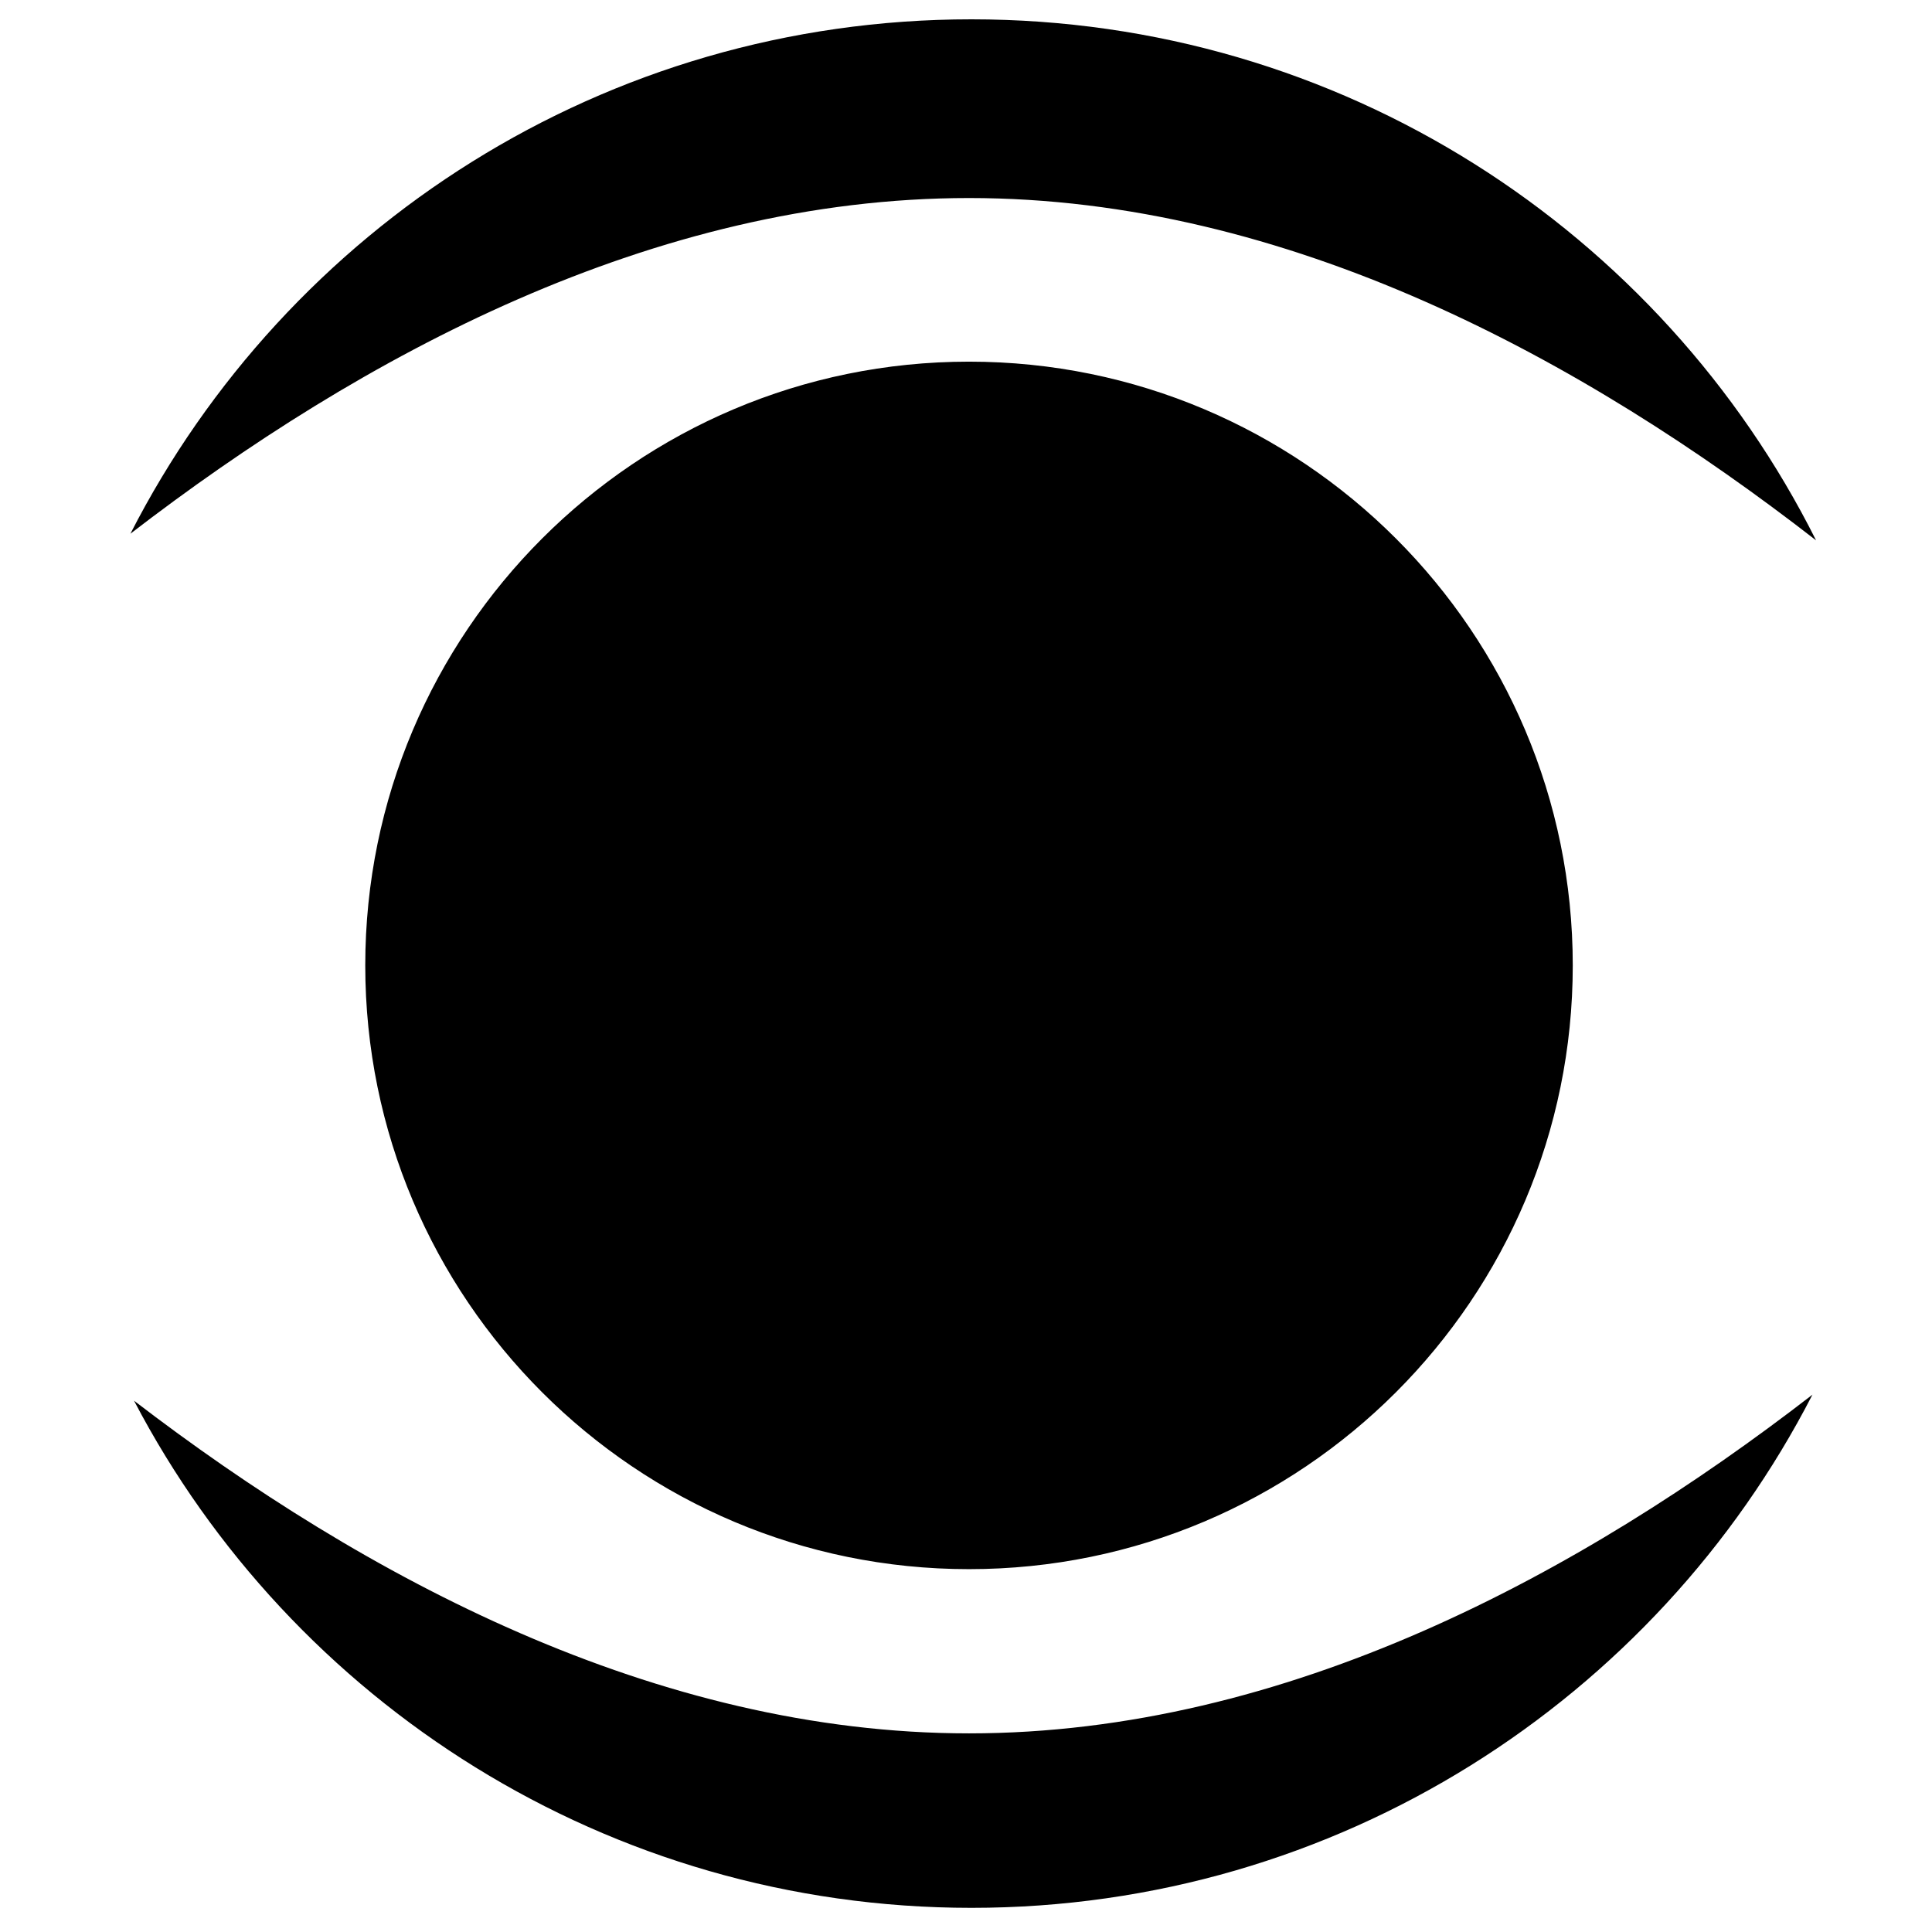 <svg xmlns:inkscape="http://www.inkscape.org/namespaces/inkscape" xmlns:sodipodi="http://sodipodi.sourceforge.net/DTD/sodipodi-0.dtd" xmlns:rdf="http://www.w3.org/1999/02/22-rdf-syntax-ns#" xmlns:svg="http://www.w3.org/2000/svg" xmlns:cc="http://creativecommons.org/ns#" xmlns:dc="http://purl.org/dc/elements/1.1/" xmlns="http://www.w3.org/2000/svg" xmlns:xlink="http://www.w3.org/1999/xlink" version="1.1" id="svg2" sodipodi:docname="eye.svg" inkscape:version="0.48.2 r9819" inkscape:export-filename="/Users/jamoroch/Desktop/overview.png" inkscape:export-xdpi="1104.7565" inkscape:export-ydpi="1104.7565" x="0px" y="0px" width="100px" height="100px" viewBox="0 0 100 100" enable-background="new 0 0 100 100" xml:space="preserve">
<sodipodi:namedview id="namedview10" borderopacity="1" objecttolerance="10" bordercolor="#666666" pagecolor="#ffffff" guidetolerance="10" gridtolerance="10" inkscape:pageopacity="0" inkscape:pageshadow="2" showguides="true" inkscape:window-width="1440" inkscape:window-height="826" showgrid="false" inkscape:guide-bbox="true" inkscape:snap-bbox="true" inkscape:bbox-paths="true" inkscape:bbox-nodes="true" inkscape:snap-bbox-edge-midpoints="true" inkscape:cx="50.125" inkscape:snap-bbox-midpoints="true" inkscape:zoom="5.1146162" inkscape:cy="50.0625" inkscape:window-x="0" inkscape:window-y="0" inkscape:window-maximized="1" inkscape:current-layer="svg2">
	<sodipodi:guide id="guide3071" orientation="0,1" position="56.275,50.07"/>
	<sodipodi:guide id="guide3073" orientation="1,0" position="50.07,20.057"/>
</sodipodi:namedview>
<path id="path3067" d="M50.281,1C31.284,1,14.843,11.797,6.75,27.625C18.7,18.422,33.831,10.25,50.156,10.25  c16.494,0,31.816,8.371,43.844,17.719C85.972,11.952,69.418,1,50.281,1z M50.156,18.719c-17.256,0-31.25,13.994-31.25,31.25  c0,17.257,13.994,31.25,31.25,31.25c17.256,0,31.25-13.993,31.25-31.25C81.406,32.712,67.412,18.719,50.156,18.719z M93.812,72.188  c-11.981,9.268-27.237,17.531-43.656,17.531c-16.203,0-31.289-8.07-43.219-17.219c8.166,15.605,24.51,26.25,43.344,26.25  C69.237,98.75,85.701,87.96,93.812,72.188z"/>
</svg>